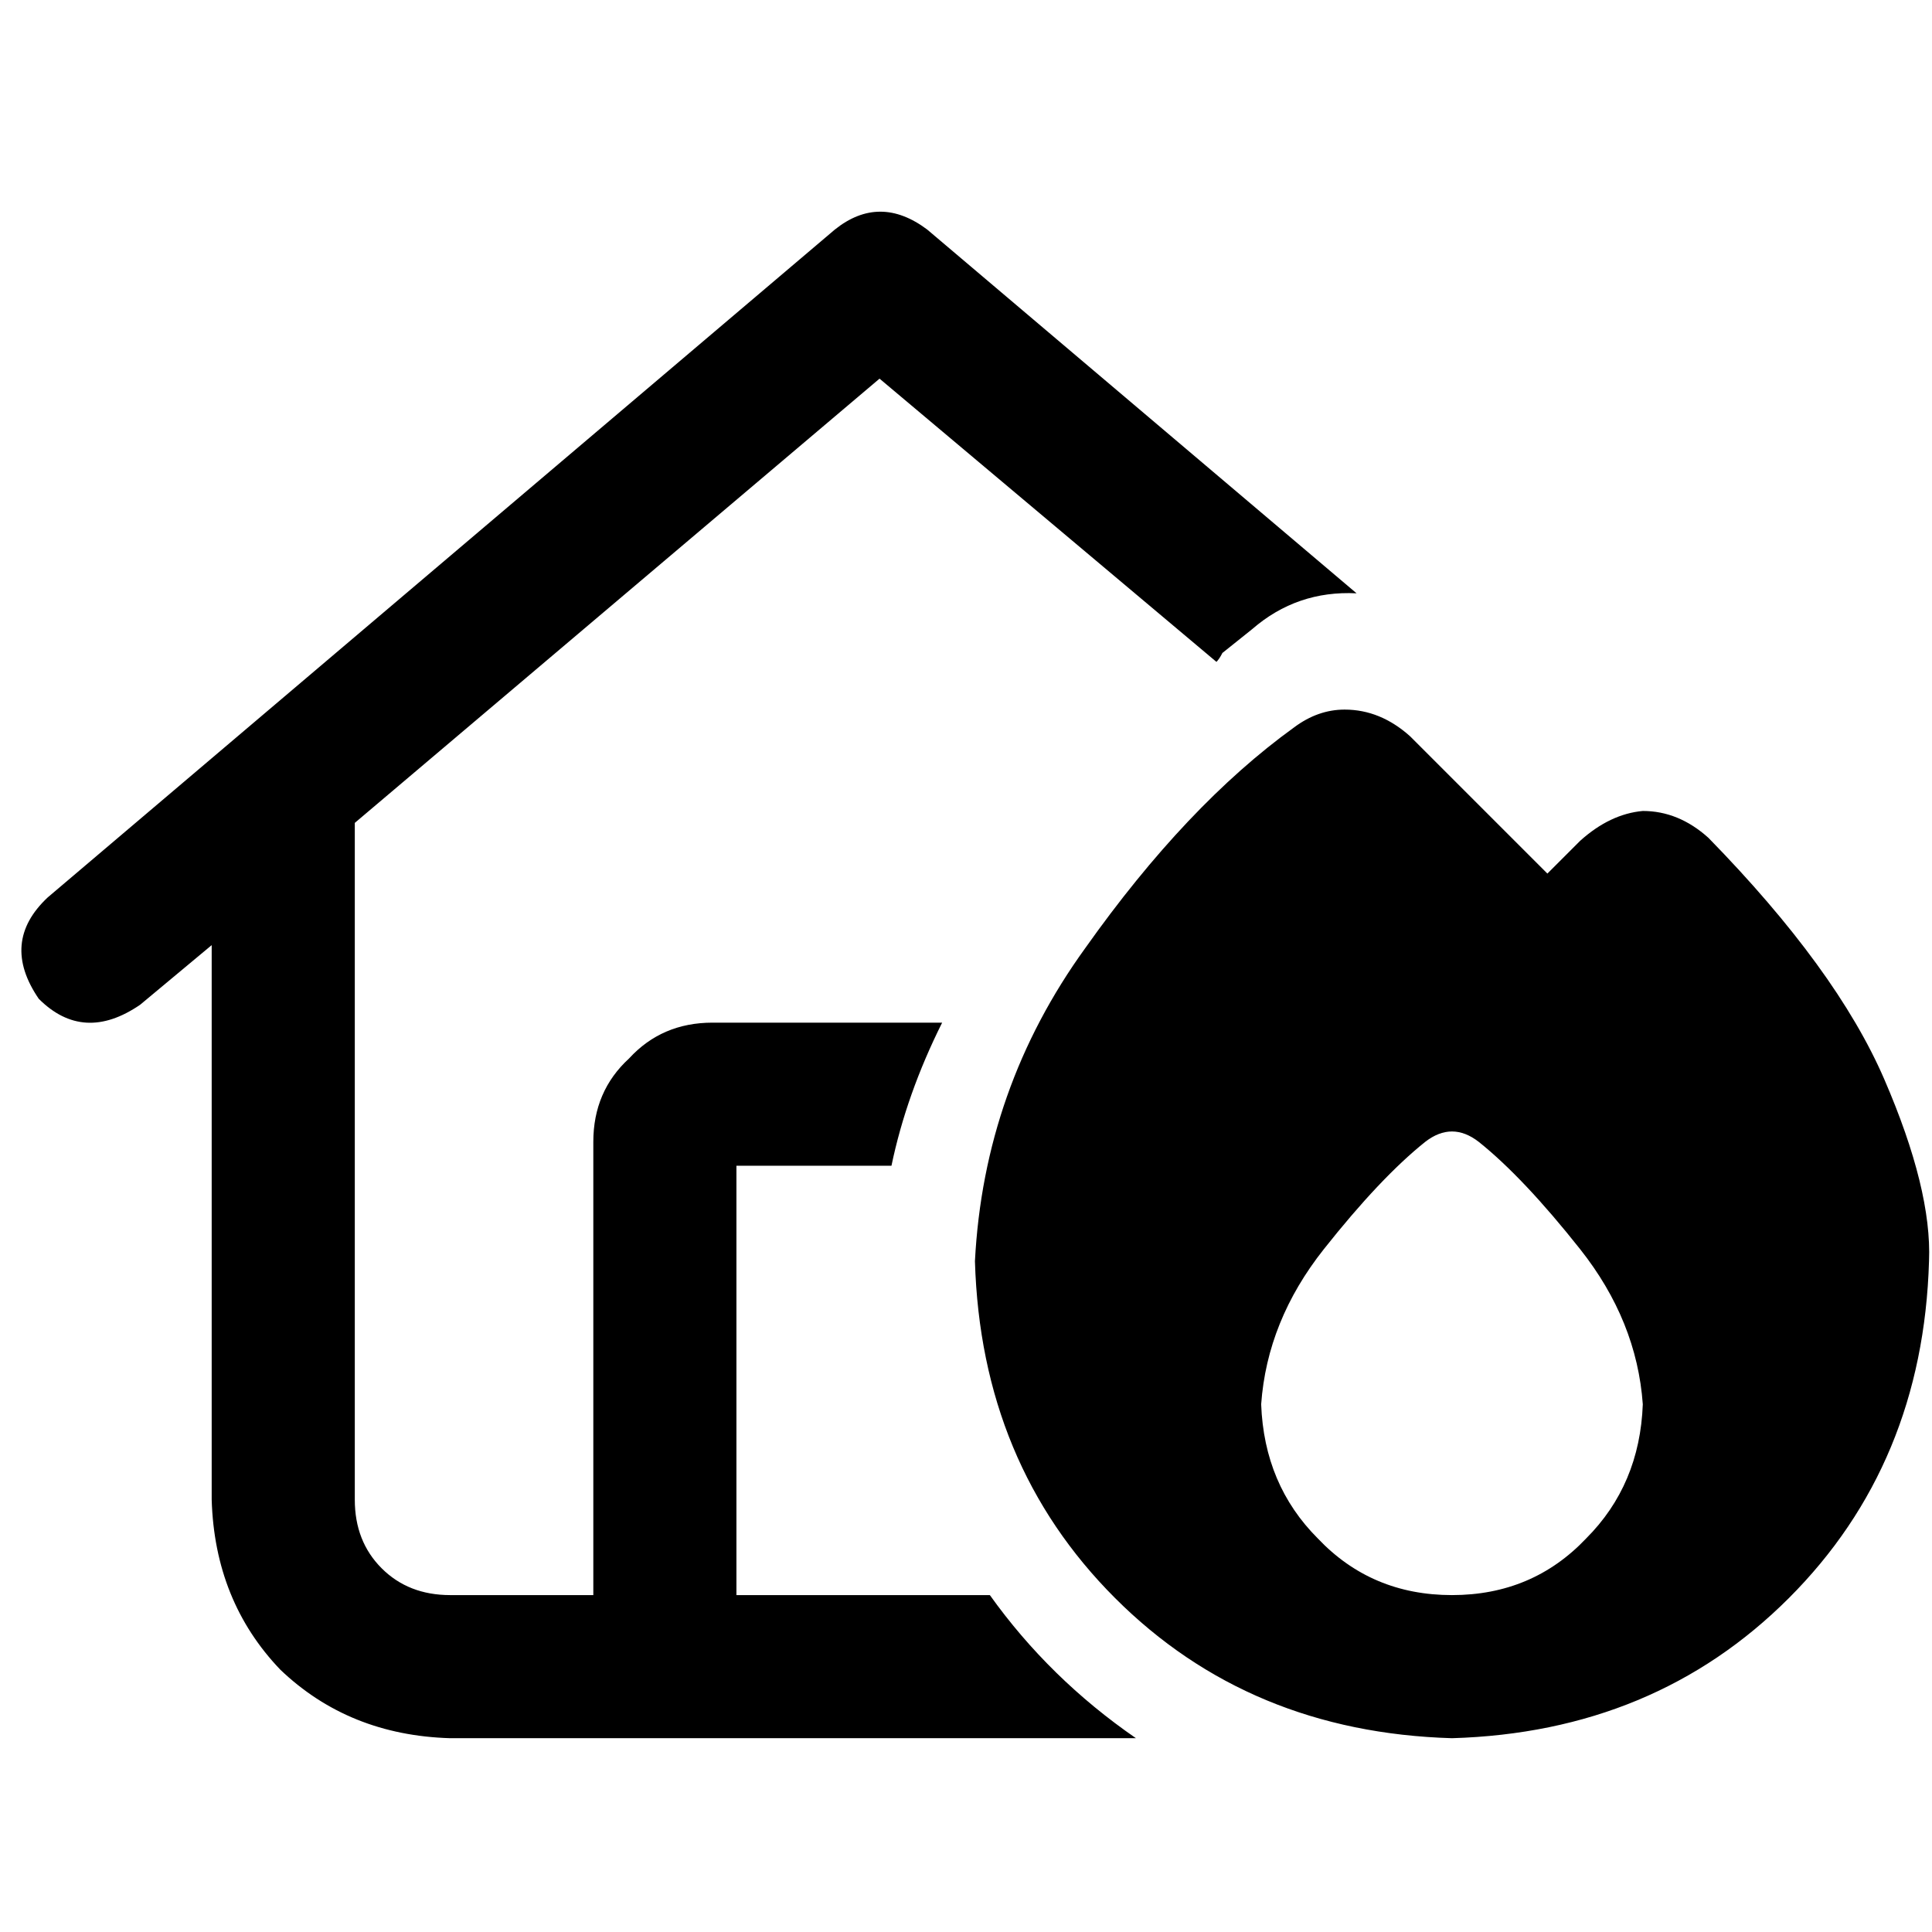<svg xmlns="http://www.w3.org/2000/svg" viewBox="0 0 512 512">
  <path d="M 221.235 60.84 Q 233.086 51.358 245.728 60.84 L 359.506 157.235 L 359.506 157.235 Q 343.704 156.444 331.852 166.716 Q 327.901 169.877 323.951 173.037 Q 323.16 174.617 322.37 175.407 L 233.086 100.346 L 233.086 100.346 L 94.025 218.074 L 94.025 218.074 L 94.025 397.432 L 94.025 397.432 Q 94.025 408.494 101.136 415.605 Q 108.247 422.716 119.309 422.716 L 157.235 422.716 L 157.235 422.716 L 157.235 302.617 L 157.235 302.617 Q 157.235 289.185 166.716 280.494 Q 175.407 271.012 188.84 271.012 L 249.679 271.012 L 249.679 271.012 Q 240.198 289.975 236.247 308.938 L 195.16 308.938 L 195.16 308.938 L 195.16 422.716 L 195.16 422.716 L 262.321 422.716 L 262.321 422.716 Q 278.123 444.84 301.037 460.642 L 119.309 460.642 L 119.309 460.642 Q 92.444 459.852 74.272 442.469 Q 56.889 424.296 56.099 397.432 L 56.099 250.469 L 56.099 250.469 L 37.136 266.272 L 37.136 266.272 Q 22.123 276.543 10.272 264.691 Q 0 249.679 12.642 237.827 L 221.235 60.84 L 221.235 60.84 Z M 384.79 460.642 Q 331.062 459.062 295.506 423.506 L 295.506 423.506 L 295.506 423.506 Q 259.951 387.951 258.37 334.222 Q 260.741 288.395 287.605 251.259 Q 314.469 213.333 342.914 192.79 Q 349.235 188.049 356.346 188.049 Q 365.827 188.049 373.728 195.16 L 410.074 231.506 L 410.074 231.506 L 418.765 222.815 L 418.765 222.815 Q 426.667 215.704 435.358 214.914 Q 444.84 214.914 452.741 222.025 Q 486.716 256.79 499.358 286.025 Q 512 315.259 511.21 334.222 Q 509.63 387.951 474.074 423.506 Q 438.519 459.062 384.79 460.642 L 384.79 460.642 Z M 435.358 372.148 Q 433.778 350.025 418.765 331.062 L 418.765 331.062 L 418.765 331.062 Q 403.753 312.099 391.901 302.617 Q 384.79 297.086 377.679 302.617 Q 365.827 312.099 350.815 331.062 Q 335.802 350.025 334.222 372.148 Q 335.012 393.481 349.235 407.704 Q 363.457 422.716 384.79 422.716 Q 406.123 422.716 420.346 407.704 Q 434.568 393.481 435.358 372.148 L 435.358 372.148 Z" />
</svg>